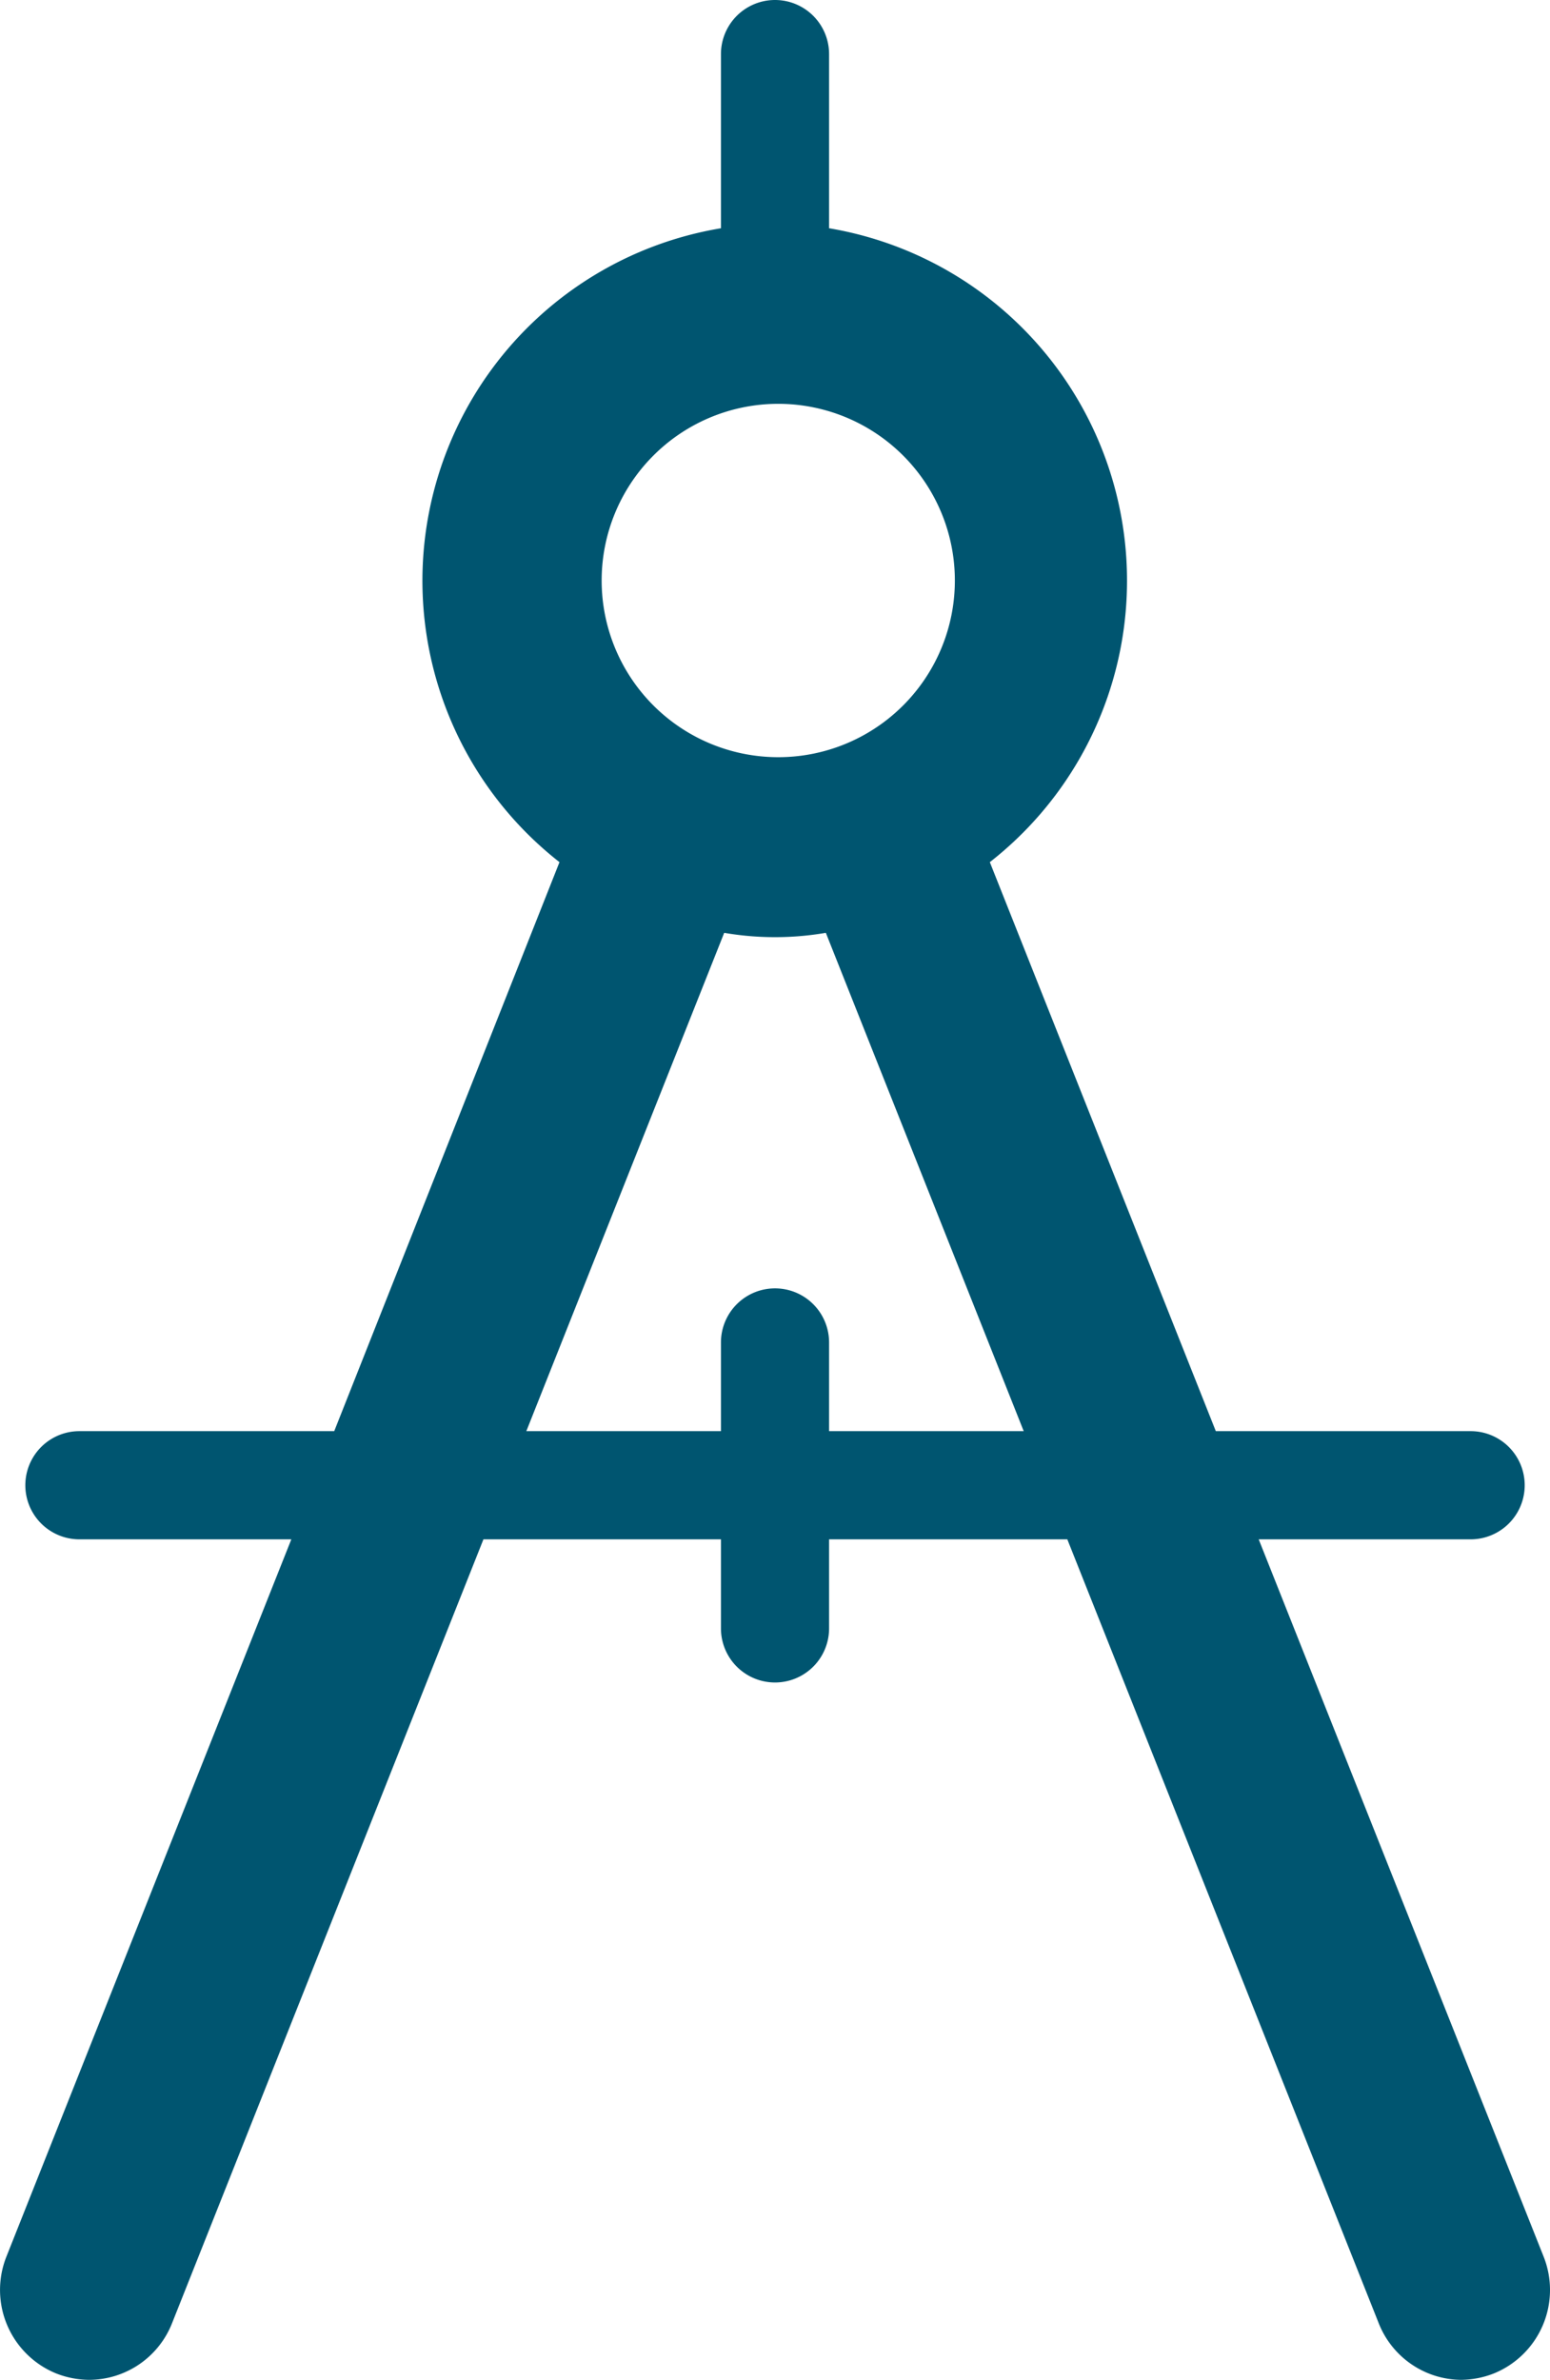 <svg xmlns="http://www.w3.org/2000/svg" width="43.005" height="66" viewBox="0 0 43.005 66"><defs><style>.a{fill:#005570;}</style></defs><g transform="translate(-15.997 -5)"><path class="a" d="M58.82,67.57l-7.9-19.88H56.8a1.5,1.5,0,1,0,0-3H49.73L43.46,28.91A9.91,9.91,0,0,0,39,11.33V6.5a1.5,1.5,0,0,0-3,0v4.83a9.91,9.91,0,0,0-4.48,17.58L25.27,44.69H18.2a1.5,1.5,0,1,0,0,3h5.88l-7.9,19.88a2.5,2.5,0,0,0,1.37,3.25,2.55,2.55,0,0,0,.92.18,2.48,2.48,0,0,0,2.3-1.57l8.64-21.74H36v2.47a1.5,1.5,0,0,0,3,0V47.69h6.61l8.64,21.74A2.48,2.48,0,0,0,56.53,71a2.55,2.55,0,0,0,.92-.18A2.5,2.5,0,0,0,58.82,67.57ZM37.5,16.2a4.9,4.9,0,1,1-4.81,4.89A4.9,4.9,0,0,1,37.5,16.2ZM39,44.69V42.23a1.5,1.5,0,0,0-3,0v2.46H30.6l5.49-13.82a8.34,8.34,0,0,0,2.82,0L44.4,44.69Z"/></g></svg>
